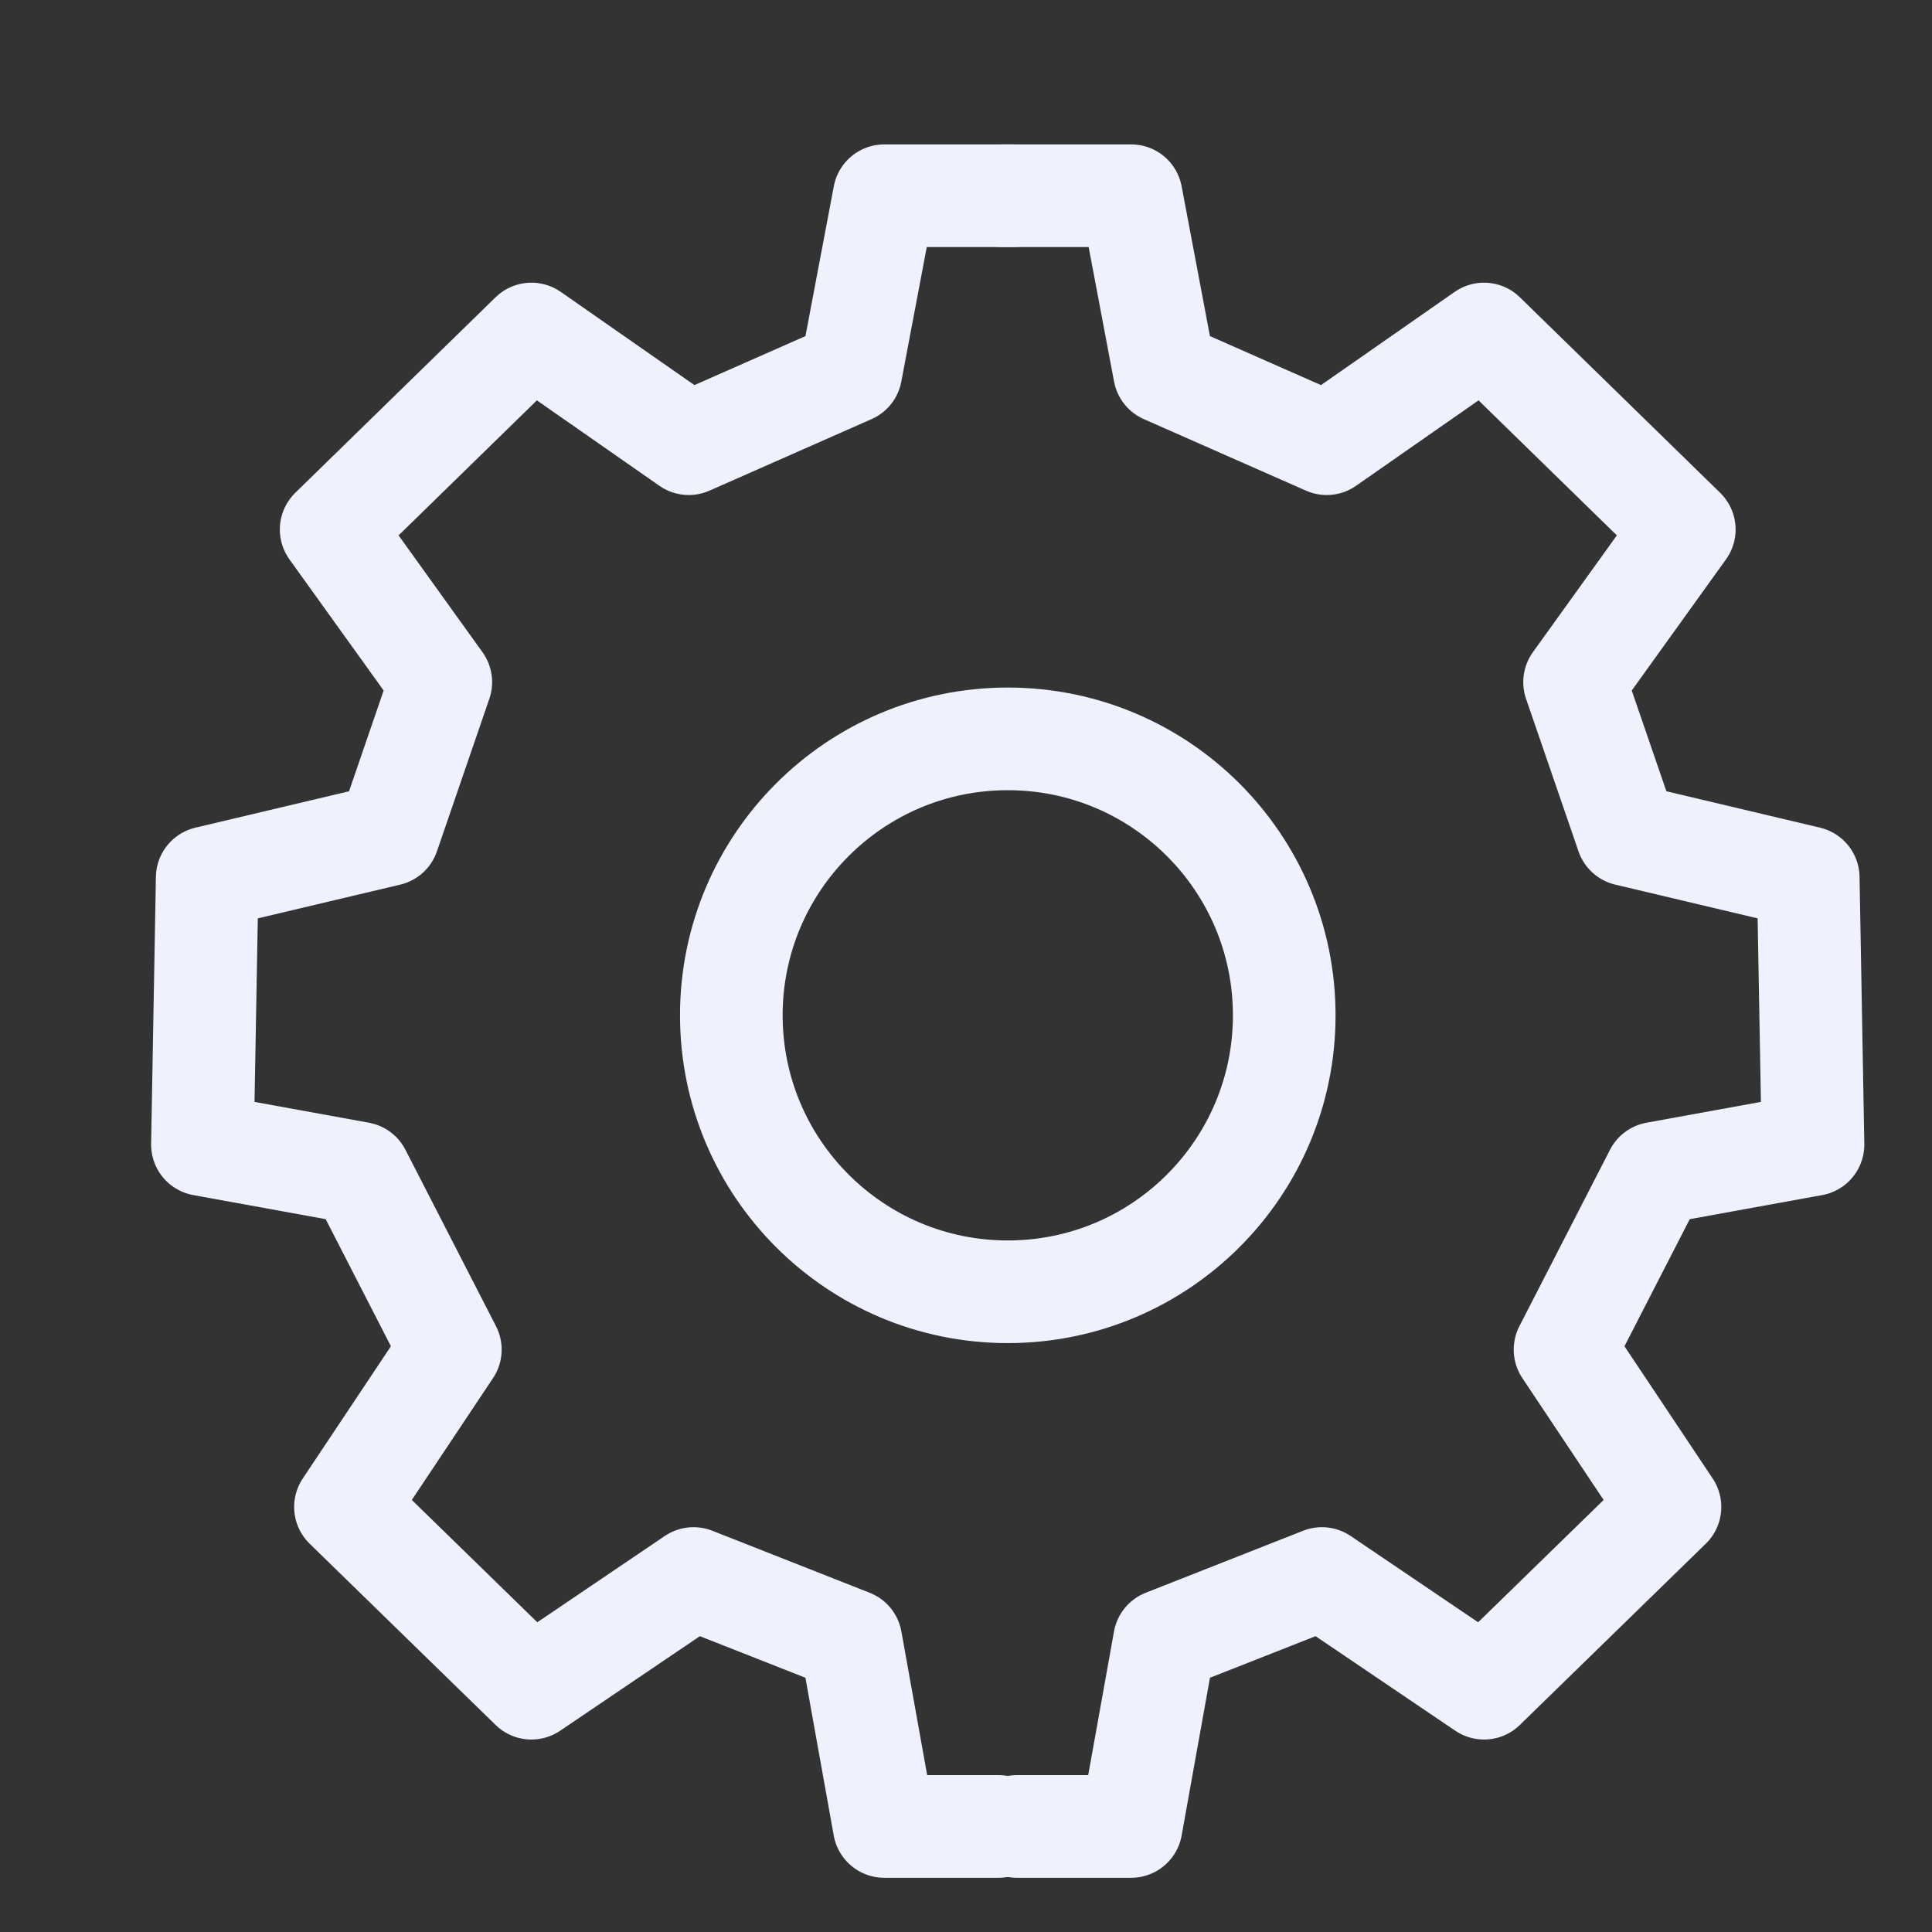 <svg viewBox="0 0 32 32" fill="none" xmlns="http://www.w3.org/2000/svg">
<rect x="0" y="0" width="32" height="32" fill="#333333" stroke="none"/>
<path d="M16.604 3.242H18.736L19.288 6.164L21.974 7.349L24.58 5.532L27.897 8.77L26.08 11.298L26.949 13.825L29.95 14.536L30.029 18.958L27.423 19.432L25.922 22.354L27.66 24.96L24.58 27.962L21.895 26.145L19.288 27.172L18.735 30.252H16.84" stroke="#F0F1FF" stroke-width="1.7" stroke-linecap="round" stroke-linejoin="round"/>
<path d="M16.778 3.242H14.646L14.093 6.164L11.408 7.349L8.802 5.532L5.485 8.77L7.301 11.298L6.433 13.825L3.432 14.536L3.353 18.958L5.959 19.432L7.459 22.354L5.722 24.96L8.802 27.962L11.487 26.145L14.093 27.172L14.646 30.252H16.542" stroke="#F0F1FF" stroke-width="1.7" stroke-linecap="round" stroke-linejoin="round"/>
<circle cx="16.692" cy="16.817" r="4.579" stroke="#F0F1FF" stroke-width="1.7" stroke-linecap="round" stroke-linejoin="round"/>
</svg>
